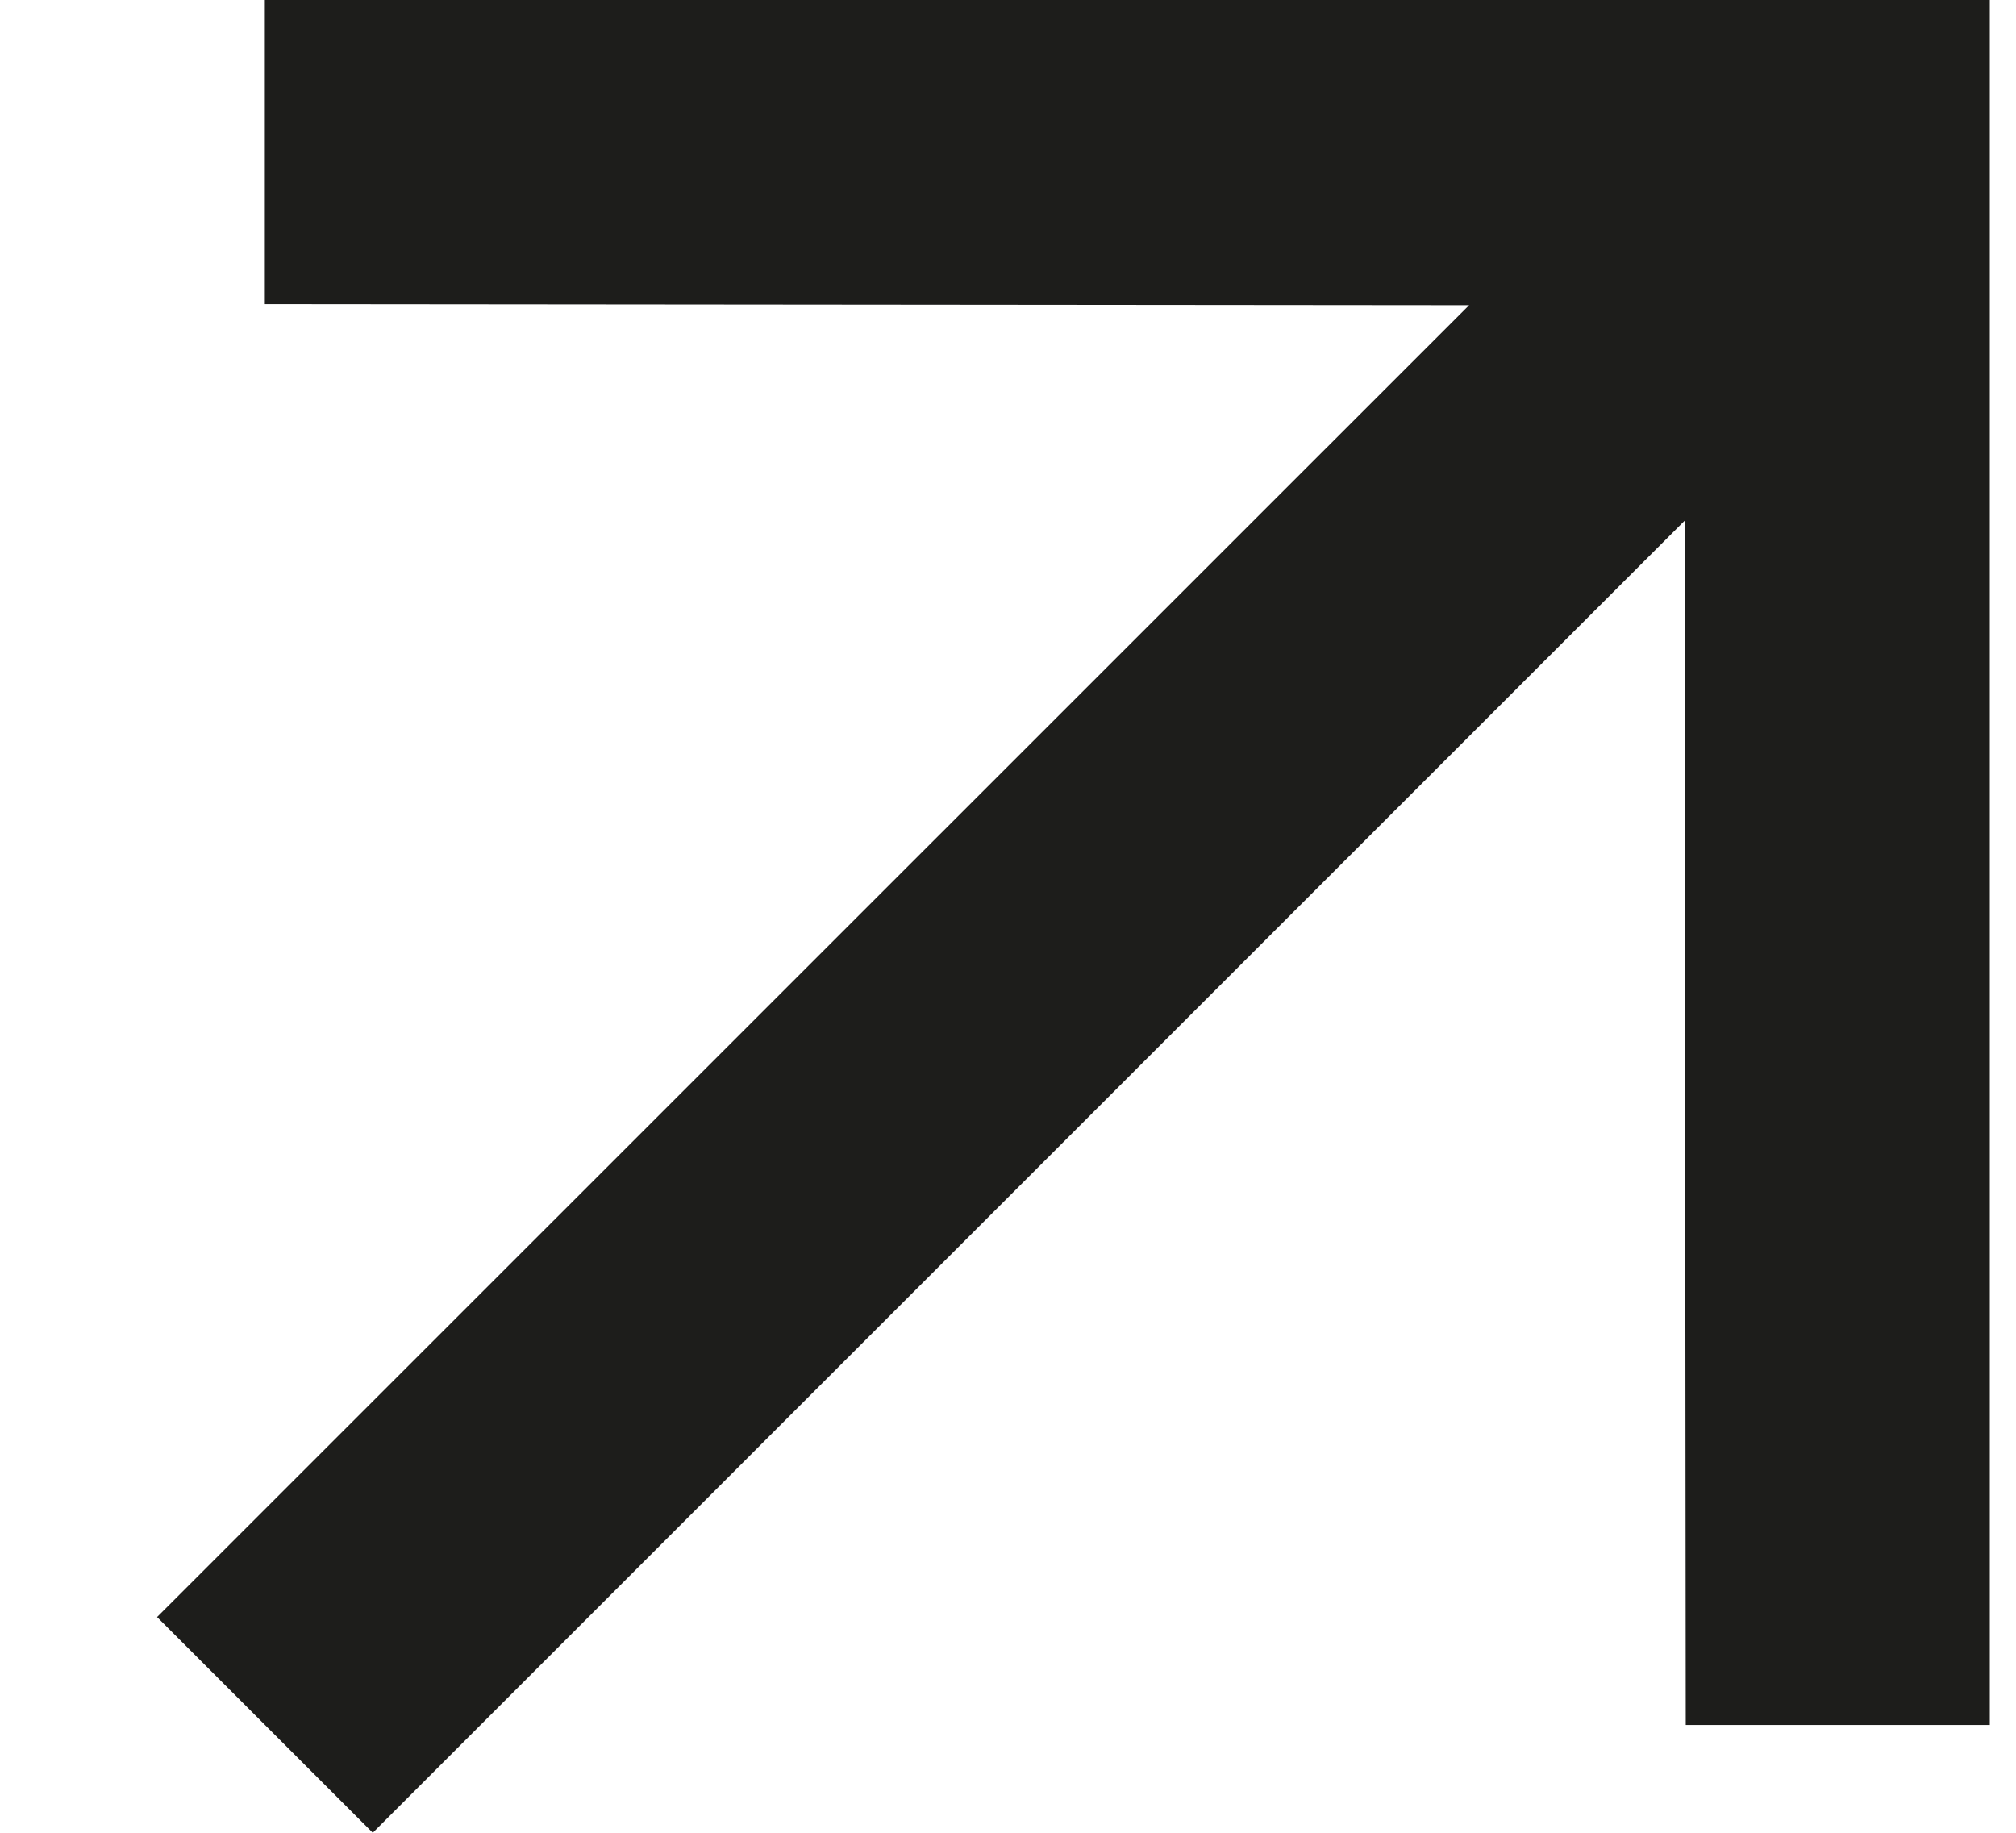 <svg width="11" height="10" viewBox="0 0 11 10" fill="none" xmlns="http://www.w3.org/2000/svg">
<path fill-rule="evenodd" clip-rule="evenodd" d="M1.445 0V1.659L8.016 1.665L0.857 8.823L2.034 10L9.192 2.841L9.198 9.412H10.857V0H1.445Z" fill="#1D1D1B"/>
</svg>
